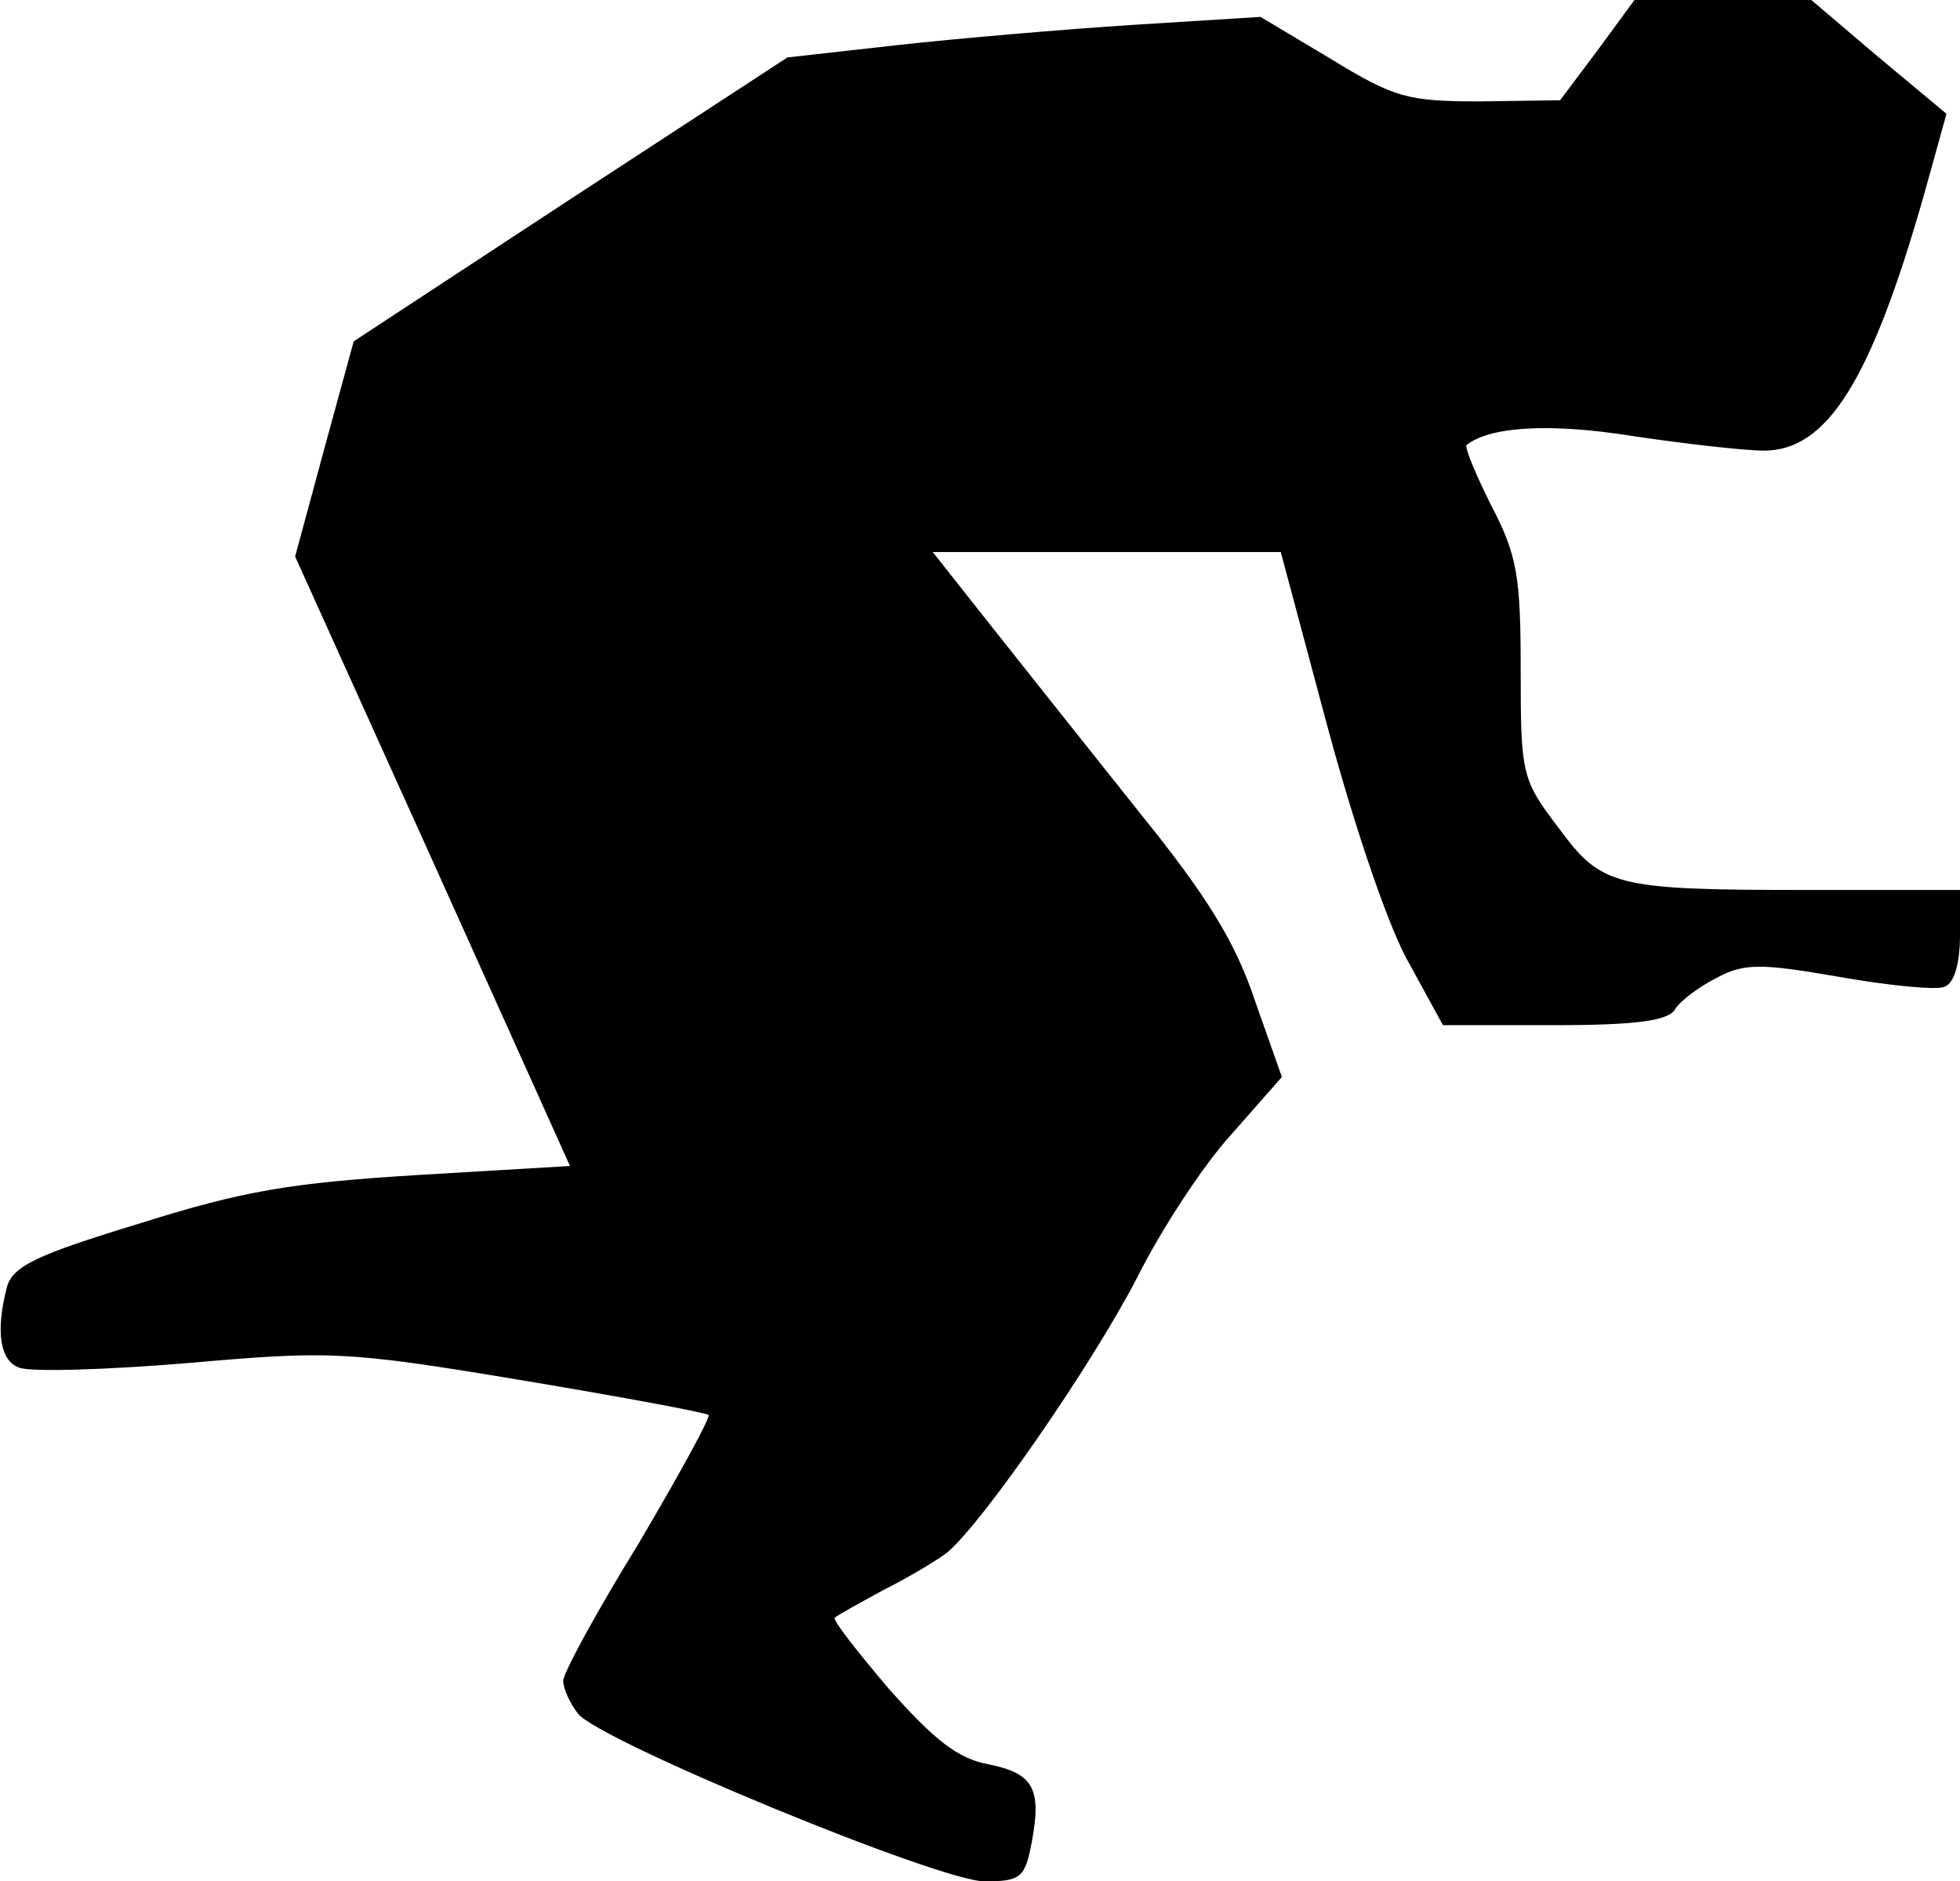 <?xml version="1.0" standalone="no"?>
<!DOCTYPE svg PUBLIC "-//W3C//DTD SVG 20010904//EN"
 "http://www.w3.org/TR/2001/REC-SVG-20010904/DTD/svg10.dtd">
<svg version="1.0" xmlns="http://www.w3.org/2000/svg"
 width="174pt" height="167pt" viewBox="0 0 174 167"
 preserveAspectRatio="xMidYMid meet">
<g transform="translate(0,167) scale(0.1,-0.1)"
fill="#000000" stroke="none">
<path fill="#000000" stroke="none" d="M1418 1625 l-33 -44 -71 -1 c-64 0 -76
3 -133 38 l-62 37 -112 -7 c-62 -4 -156 -12 -210 -18 l-98 -11 -193 -126 -192
-126 -26 -95 -26 -96 122 -270 122 -271 -135 -8 c-113 -7 -155 -14 -247 -43
-92 -28 -113 -38 -118 -57 -10 -39 -6 -65 11 -71 10 -4 77 -2 149 4 126 11
140 11 296 -15 90 -15 165 -29 167 -31 2 -2 -26 -53 -62 -114 -37 -60 -67
-115 -67 -122 0 -7 6 -20 13 -29 18 -24 321 -149 361 -149 32 0 36 3 42 35 9
48 1 61 -39 69 -27 5 -48 22 -88 67 -28 33 -50 61 -48 63 2 2 22 13 44 25 22
11 47 26 56 33 32 27 128 166 168 243 22 44 60 102 85 129 l44 50 -24 68 c-17
51 -42 92 -101 165 -43 54 -102 128 -132 166 l-53 67 155 0 154 0 42 -157 c25
-92 55 -180 73 -210 l29 -53 99 0 c73 0 101 4 107 14 4 7 21 20 37 28 24 13
39 13 108 1 45 -8 87 -12 94 -9 9 3 14 21 14 46 l0 40 -134 0 c-174 0 -184 3
-223 56 -32 42 -33 47 -33 139 0 83 -3 102 -26 146 -14 28 -24 52 -22 54 20
16 72 20 147 8 47 -7 100 -13 117 -13 56 0 95 62 142 227 l20 72 -60 50 -60
51 -79 0 -78 0 -33 -45z"/>
</g>
</svg>
